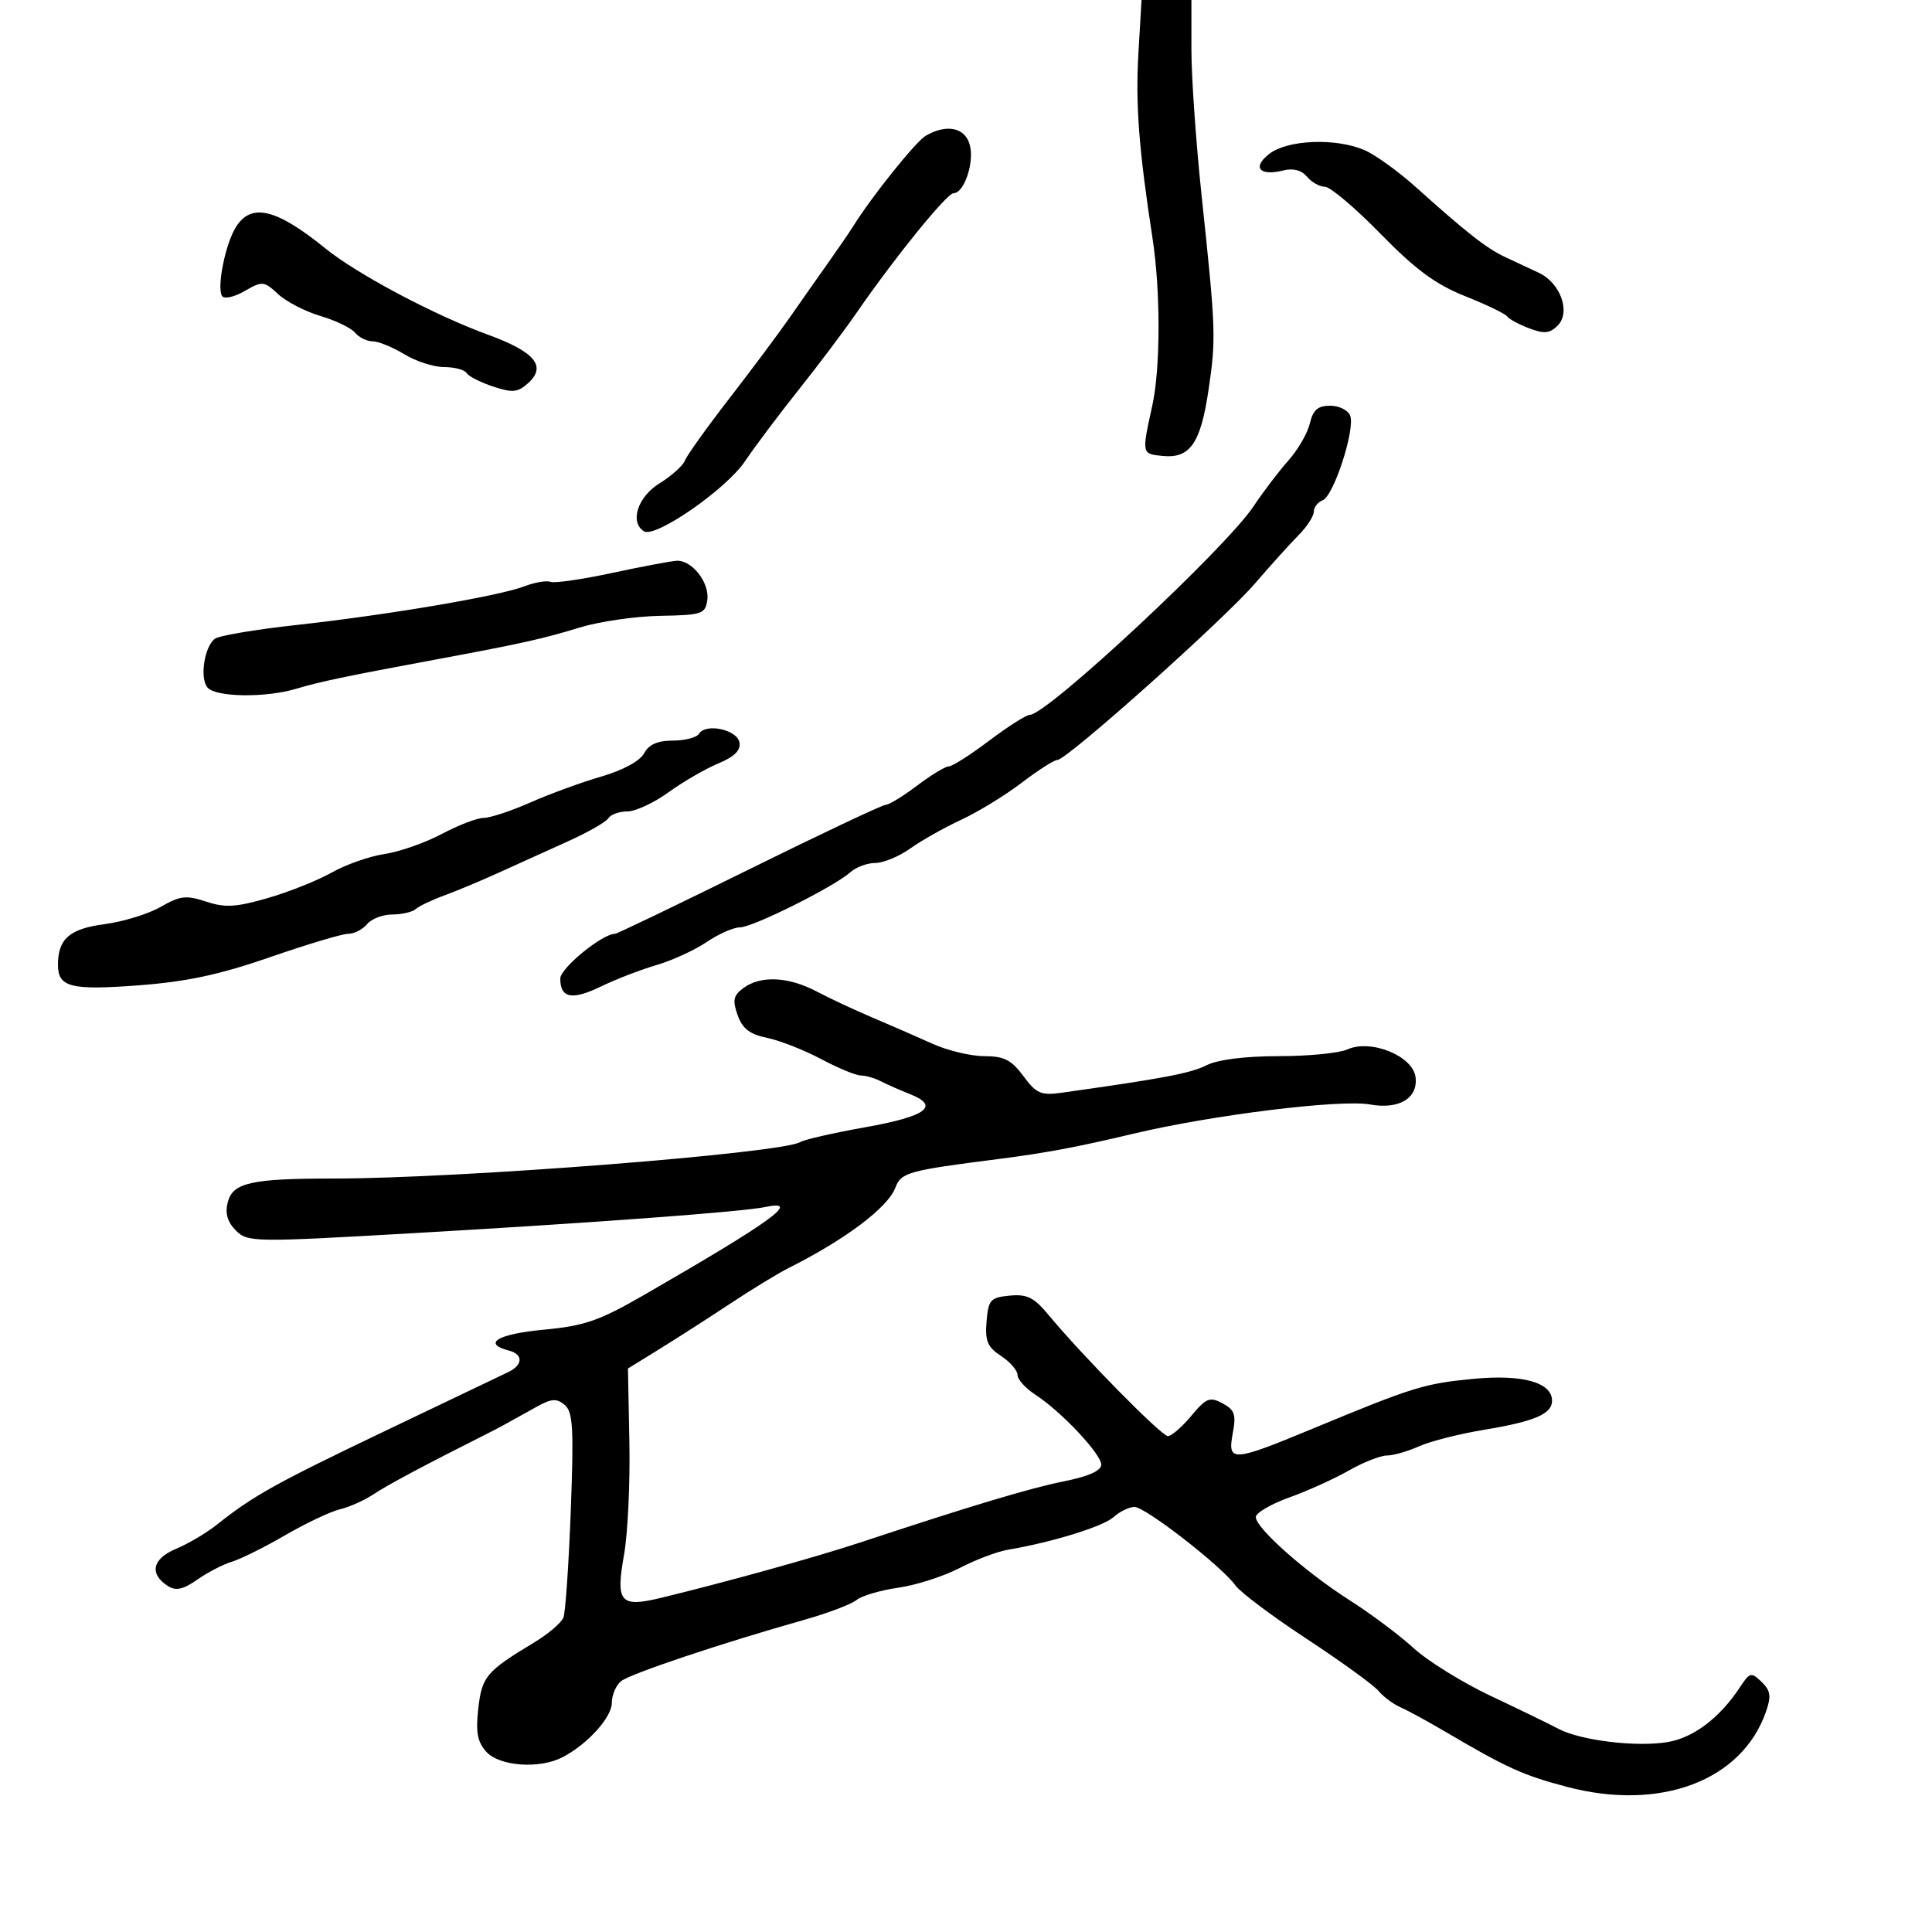 <svg xmlns="http://www.w3.org/2000/svg" width="300" height="300" viewBox="0 0 300 300" version="1.1">
	<path d="M 176.773 8.250 C 176.307 16.199, 176.837 23.166, 178.962 37 C 180.224 45.220, 180.207 57.164, 178.924 63 C 177.273 70.514, 177.265 70.477, 180.551 70.799 C 184.796 71.214, 186.436 68.841, 187.668 60.500 C 188.841 52.561, 188.791 51.166, 186.597 30.500 C 185.721 22.250, 185.003 12.013, 185.002 7.750 L 185 0 181.128 -0 L 177.257 -0 176.773 8.250 M 143.741 21.085 C 142.202 21.981, 135.347 30.532, 132.500 35.107 C 131.950 35.991, 130.257 38.466, 128.738 40.607 C 127.218 42.748, 124.518 46.592, 122.738 49.150 C 120.957 51.707, 116.668 57.457, 113.208 61.928 C 109.747 66.399, 106.665 70.710, 106.358 71.508 C 106.052 72.307, 104.271 73.905, 102.401 75.061 C 99.012 77.155, 97.740 81.103, 100.002 82.501 C 101.764 83.590, 112.745 75.981, 115.664 71.648 C 117.202 69.367, 120.969 64.350, 124.036 60.500 C 127.104 56.650, 131.163 51.251, 133.057 48.502 C 138.874 40.059, 147.033 30, 148.064 30 C 149.692 30, 151.296 25.317, 150.608 22.574 C 149.912 19.802, 147.021 19.175, 143.741 21.085 M 197.114 23.879 C 194.383 25.979, 195.569 27.397, 199.278 26.466 C 200.803 26.084, 202.112 26.430, 202.947 27.436 C 203.661 28.296, 204.915 29, 205.734 29 C 206.554 29, 210.436 32.284, 214.362 36.298 C 219.816 41.874, 222.916 44.160, 227.500 45.986 C 230.800 47.300, 233.734 48.713, 234.020 49.125 C 234.307 49.538, 235.847 50.372, 237.444 50.979 C 239.778 51.866, 240.645 51.784, 241.872 50.557 C 243.932 48.496, 242.337 43.973, 238.987 42.377 C 237.619 41.726, 235.286 40.636, 233.802 39.955 C 230.926 38.636, 227.797 36.190, 219.818 29.025 C 217.077 26.564, 213.470 23.976, 211.803 23.275 C 207.334 21.396, 199.948 21.700, 197.114 23.879 M 36.635 35.250 C 35.001 37.857, 33.638 44.606, 34.474 45.958 C 34.793 46.474, 36.330 46.144, 37.960 45.208 C 40.752 43.606, 40.974 43.625, 43.188 45.672 C 44.460 46.848, 47.418 48.375, 49.762 49.067 C 52.106 49.758, 54.524 50.926, 55.134 51.662 C 55.745 52.398, 56.977 53.002, 57.872 53.004 C 58.768 53.006, 60.973 53.906, 62.774 55.004 C 64.575 56.102, 67.361 57, 68.965 57 C 70.569 57, 72.140 57.417, 72.455 57.927 C 72.770 58.437, 74.625 59.381, 76.577 60.025 C 79.606 61.025, 80.404 60.944, 82.031 59.472 C 84.909 56.867, 83.041 54.624, 75.788 51.979 C 67.432 48.931, 55.452 42.572, 50.500 38.555 C 42.894 32.386, 39.011 31.461, 36.635 35.250 M 203.392 65.750 C 203.037 67.263, 201.541 69.850, 200.068 71.500 C 198.596 73.150, 196.152 76.361, 194.638 78.636 C 190.298 85.158, 162.572 111, 159.915 111 C 159.364 111, 156.530 112.800, 153.616 115 C 150.702 117.200, 147.877 119, 147.337 119 C 146.798 119, 144.589 120.337, 142.428 121.972 C 140.268 123.607, 138.063 124.957, 137.528 124.972 C 136.994 124.987, 127.443 129.500, 116.305 135 C 105.167 140.500, 95.807 145, 95.507 145 C 93.522 145, 87 150.331, 87 151.954 C 87 155.007, 88.818 155.360, 93.320 153.178 C 95.619 152.064, 99.497 150.569, 101.938 149.854 C 104.378 149.140, 107.886 147.531, 109.732 146.278 C 111.578 145.025, 113.905 144, 114.902 144 C 116.898 144, 129.569 137.668, 132.079 135.416 C 132.947 134.637, 134.678 134, 135.924 134 C 137.171 134, 139.611 132.988, 141.346 131.750 C 143.081 130.512, 146.637 128.508, 149.249 127.296 C 151.861 126.084, 156.089 123.497, 158.643 121.546 C 161.198 119.596, 163.700 118, 164.203 118 C 165.661 118, 190.055 96.208, 194.880 90.595 C 197.289 87.793, 200.326 84.426, 201.630 83.114 C 202.933 81.801, 204 80.162, 204 79.471 C 204 78.779, 204.622 77.975, 205.383 77.683 C 207.093 77.027, 210.465 66.655, 209.655 64.543 C 209.329 63.694, 207.932 63, 206.550 63 C 204.633 63, 203.885 63.651, 203.392 65.750 M 95.049 88.968 C 90.401 89.966, 86.091 90.588, 85.471 90.351 C 84.852 90.113, 83.030 90.425, 81.422 91.045 C 77.505 92.554, 60.151 95.497, 46 97.052 C 39.675 97.747, 33.987 98.708, 33.361 99.188 C 31.728 100.439, 30.993 105.277, 32.211 106.750 C 33.471 108.273, 41.236 108.385, 46.007 106.948 C 49.608 105.863, 53.726 105, 67.500 102.441 C 80.955 99.942, 84.288 99.202, 90 97.446 C 93.025 96.516, 98.650 95.698, 102.500 95.627 C 109.028 95.509, 109.522 95.343, 109.830 93.168 C 110.208 90.499, 107.460 86.963, 105.095 87.076 C 104.218 87.118, 99.697 87.970, 95.049 88.968 M 108.535 113.943 C 108.176 114.524, 106.349 115, 104.476 115 C 102.106 115, 100.748 115.602, 100.011 116.979 C 99.374 118.169, 96.727 119.605, 93.371 120.581 C 90.301 121.473, 85.349 123.282, 82.366 124.602 C 79.384 125.921, 76.123 127, 75.120 127 C 74.118 127, 71.186 128.123, 68.605 129.495 C 66.024 130.868, 62.019 132.270, 59.706 132.613 C 57.393 132.955, 53.700 134.250, 51.500 135.491 C 49.300 136.732, 44.817 138.520, 41.537 139.464 C 36.626 140.877, 34.943 140.971, 31.998 139.999 C 28.897 138.976, 27.961 139.085, 24.961 140.815 C 23.057 141.914, 19.130 143.123, 16.234 143.502 C 10.810 144.213, 9 145.792, 9 149.812 C 9 153.291, 10.980 153.797, 21.500 153.004 C 29 152.438, 34.112 151.343, 41.946 148.625 C 47.692 146.631, 53.149 145, 54.074 145 C 54.999 145, 56.315 144.325, 57 143.500 C 57.685 142.675, 59.450 142, 60.922 142 C 62.395 142, 64.028 141.622, 64.550 141.160 C 65.073 140.698, 67.075 139.744, 69 139.040 C 70.925 138.336, 74.750 136.735, 77.500 135.481 C 80.250 134.228, 85.045 132.057, 88.155 130.659 C 91.266 129.260, 94.105 127.640, 94.464 127.058 C 94.824 126.476, 96.149 126, 97.409 126 C 98.669 126, 101.539 124.668, 103.786 123.040 C 106.033 121.412, 109.510 119.396, 111.513 118.559 C 114.064 117.493, 115.054 116.508, 114.818 115.269 C 114.441 113.279, 109.580 112.253, 108.535 113.943 M 115.464 153.403 C 113.878 154.562, 113.716 155.291, 114.532 157.610 C 115.275 159.724, 116.405 160.599, 119.124 161.163 C 121.107 161.575, 124.883 163.057, 127.514 164.456 C 130.145 165.855, 132.912 167, 133.663 167 C 134.413 167, 135.809 167.402, 136.764 167.892 C 137.719 168.383, 139.773 169.290, 141.329 169.907 C 146.003 171.761, 143.853 173.347, 134.377 175.035 C 129.440 175.915, 124.888 176.951, 124.263 177.338 C 121.446 179.079, 71.354 183, 51.932 183 C 38.961 183, 36.130 183.635, 35.356 186.719 C 34.930 188.416, 35.324 189.769, 36.625 191.069 C 38.453 192.897, 39.304 192.911, 64.006 191.494 C 92.234 189.875, 115.301 188.165, 118.750 187.437 C 124.617 186.198, 119.976 189.572, 99.903 201.139 C 93.040 205.094, 90.756 205.882, 84.426 206.475 C 77.255 207.147, 74.817 208.616, 79.041 209.721 C 81.268 210.303, 81.219 211.955, 78.940 213.048 C 78.148 213.428, 69.625 217.502, 60 222.102 C 42.760 230.341, 39.306 232.264, 33.629 236.787 C 32.050 238.045, 29.203 239.724, 27.302 240.518 C 23.626 242.054, 23.140 244.429, 26.118 246.305 C 27.321 247.062, 28.478 246.802, 30.618 245.293 C 32.203 244.176, 34.625 242.922, 36 242.506 C 37.375 242.090, 41.104 240.236, 44.287 238.385 C 47.470 236.534, 51.295 234.725, 52.787 234.364 C 54.279 234.003, 56.625 232.953, 58 232.030 C 60.109 230.614, 65.974 227.485, 75.500 222.695 C 77.516 221.681, 78.183 221.319, 83.322 218.450 C 85.621 217.166, 86.427 217.109, 87.672 218.142 C 88.967 219.218, 89.113 221.712, 88.631 234.543 C 88.318 242.866, 87.805 250.344, 87.492 251.161 C 87.178 251.979, 85.110 253.739, 82.896 255.074 C 75.500 259.532, 74.830 260.327, 74.268 265.314 C 73.854 268.986, 74.136 270.492, 75.522 272.025 C 77.550 274.265, 83.744 274.713, 87.316 272.878 C 91.171 270.897, 95 266.690, 95 264.435 C 95 263.231, 95.639 261.714, 96.421 261.066 C 97.804 259.918, 111.894 255.198, 125 251.492 C 128.575 250.481, 132.175 249.112, 133 248.449 C 133.825 247.787, 136.750 246.925, 139.500 246.535 C 142.250 246.144, 146.525 244.772, 149 243.486 C 151.475 242.200, 154.850 240.921, 156.500 240.644 C 163.335 239.498, 171.304 237.035, 172.925 235.568 C 173.878 234.706, 175.336 234, 176.165 234 C 177.866 234, 189.785 243.269, 191.839 246.190 C 192.576 247.237, 197.567 250.978, 202.931 254.503 C 208.295 258.029, 213.298 261.655, 214.050 262.561 C 214.802 263.467, 216.336 264.611, 217.459 265.103 C 218.582 265.595, 221.750 267.321, 224.500 268.940 C 233.990 274.527, 236.525 275.675, 243.327 277.466 C 257.841 281.288, 270.486 276.510, 274.222 265.792 C 275.063 263.381, 274.935 262.517, 273.539 261.164 C 271.933 259.608, 271.714 259.662, 270.173 262 C 267.043 266.748, 262.988 269.826, 258.966 270.506 C 254.130 271.323, 245.433 270.270, 242 268.451 C 240.625 267.723, 235.900 265.427, 231.500 263.350 C 227.100 261.272, 221.700 257.927, 219.500 255.915 C 217.300 253.903, 212.831 250.558, 209.568 248.481 C 202.717 244.121, 195 237.282, 195 235.570 C 195 234.924, 197.342 233.553, 200.204 232.524 C 203.066 231.495, 207.228 229.611, 209.454 228.338 C 211.679 227.066, 214.332 226.019, 215.349 226.012 C 216.366 226.005, 218.616 225.362, 220.349 224.582 C 222.082 223.801, 226.618 222.649, 230.429 222.021 C 238.286 220.726, 241 219.565, 241 217.497 C 241 214.648, 236.364 213.370, 228.719 214.112 C 221.110 214.851, 219.394 215.385, 203.655 221.915 C 191.343 227.023, 190.578 227.063, 191.424 222.554 C 191.969 219.648, 191.720 218.920, 189.835 217.912 C 187.853 216.851, 187.304 217.071, 184.977 219.858 C 183.535 221.586, 181.903 223, 181.351 223 C 180.360 223, 168.065 210.515, 162.783 204.145 C 160.557 201.462, 159.471 200.926, 156.783 201.184 C 153.789 201.472, 153.473 201.825, 153.193 205.190 C 152.941 208.226, 153.339 209.176, 155.443 210.555 C 156.849 211.476, 158 212.802, 158 213.500 C 158 214.198, 159.238 215.572, 160.750 216.551 C 164.758 219.148, 171 225.773, 171 227.430 C 171 228.368, 169.028 229.253, 165.250 230.010 C 159.920 231.079, 150.896 233.787, 133.500 239.541 C 126.762 241.769, 112.741 245.665, 102.685 248.103 C 96.279 249.656, 95.583 248.846, 96.907 241.382 C 97.481 238.147, 97.851 230.325, 97.730 224 L 97.510 212.500 102.374 209.500 C 105.049 207.850, 109.997 204.672, 113.369 202.439 C 116.741 200.205, 120.850 197.700, 122.500 196.873 C 131.242 192.488, 137.853 187.516, 139.019 184.450 C 139.931 182.052, 140.929 181.773, 155 179.977 C 162.408 179.031, 167.217 178.129, 176 176.038 C 188.183 173.138, 208.141 170.673, 212.736 171.502 C 217.235 172.313, 220.201 170.542, 219.810 167.277 C 219.414 163.967, 212.865 161.301, 209.203 162.960 C 207.940 163.532, 203.139 164, 198.534 164 C 193.293 164, 189.103 164.532, 187.331 165.421 C 184.855 166.664, 180.625 167.465, 164.851 169.679 C 161.647 170.128, 160.921 169.812, 158.912 167.095 C 157.055 164.583, 155.911 164, 152.839 164 C 150.757 164, 147.129 163.130, 144.777 162.066 C 142.425 161.003, 138.250 159.181, 135.500 158.019 C 132.750 156.856, 128.836 155.027, 126.802 153.953 C 122.449 151.654, 118.141 151.445, 115.464 153.403" stroke="none" fill="black" fill-rule="evenodd"/>
</svg>